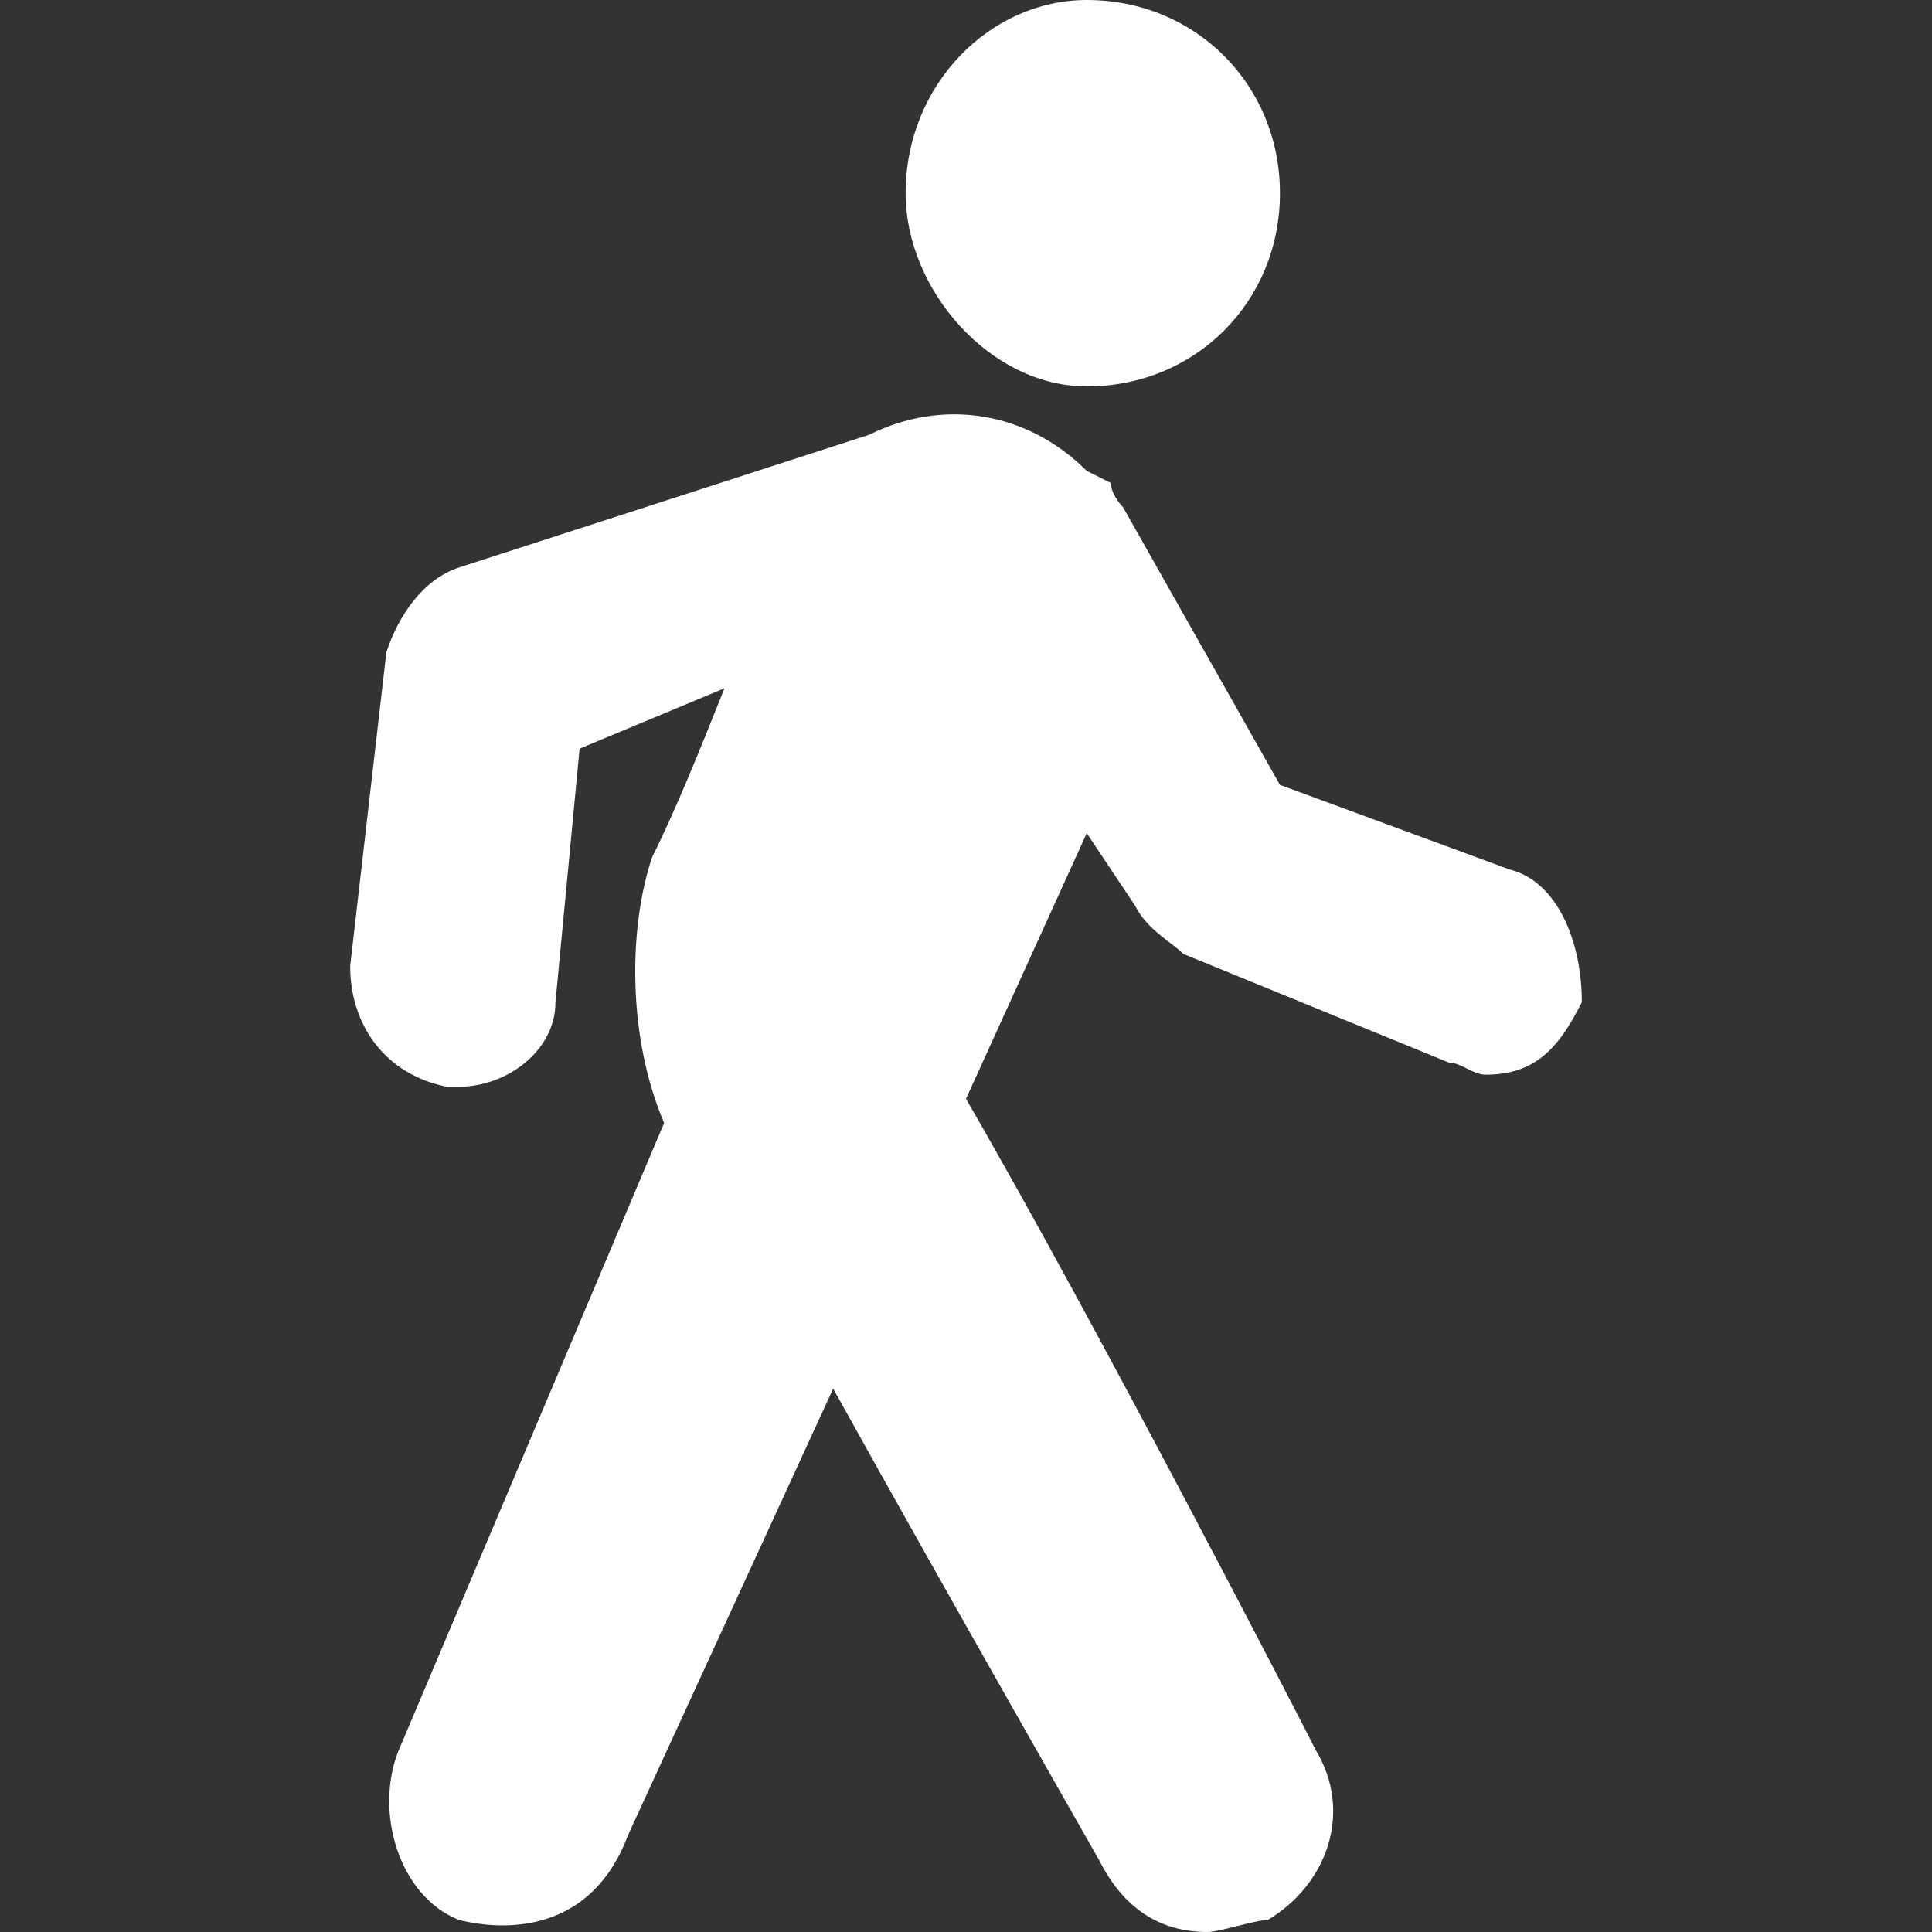 <?xml version="1.0" standalone="no"?><!DOCTYPE svg PUBLIC "-//W3C//DTD SVG 1.1//EN" "http://www.w3.org/Graphics/SVG/1.1/DTD/svg11.dtd"><svg t="1755766489136" class="icon" viewBox="0 0 1024 1024" version="1.1" xmlns="http://www.w3.org/2000/svg" p-id="7873" xmlns:xlink="http://www.w3.org/1999/xlink" width="200" height="200"><rect x="0" y="0" width="1024" height="1024" fill="#333333" stroke="none"/><path d="M800 460.8l-121.6-44.8-83.2-147.2s-6.4-6.4-6.4-12.8L576 249.6c-32-32-76.8-38.4-115.2-19.2L243.2 300.8c-19.2 6.4-32 25.6-38.4 44.8L185.6 512c0 32 19.2 57.6 51.2 64h6.4c25.6 0 51.2-19.2 51.2-44.8l12.8-134.4L384 364.8c-12.8 32-25.6 64-38.4 89.6-12.8 38.4-12.8 96 6.4 140.8l-140.8 332.8c-12.8 32 0 76.8 32 89.6 25.6 6.4 70.4 6.4 89.6-44.8l108.8-236.8c64 115.2 140.8 249.6 140.8 249.6 12.8 25.6 32 38.4 57.6 38.4 6.4 0 25.6-6.4 32-6.4 32-19.2 44.8-57.6 25.6-89.6-6.4-12.8-115.2-224-185.6-345.6l64-140.8 25.6 38.4c6.4 12.8 19.2 19.2 25.6 25.6l140.8 57.6c6.4 0 12.8 6.4 19.2 6.4 25.6 0 38.4-12.8 51.2-38.4 0-32-12.8-64-38.4-70.4M576 204.8c57.6 0 102.4-44.8 102.4-102.4C678.4 44.8 633.6 0 576 0c-51.2 0-96 44.8-96 102.4 0 51.2 44.8 102.4 96 102.4" fill="#ffffff" p-id="7874"></path></svg>